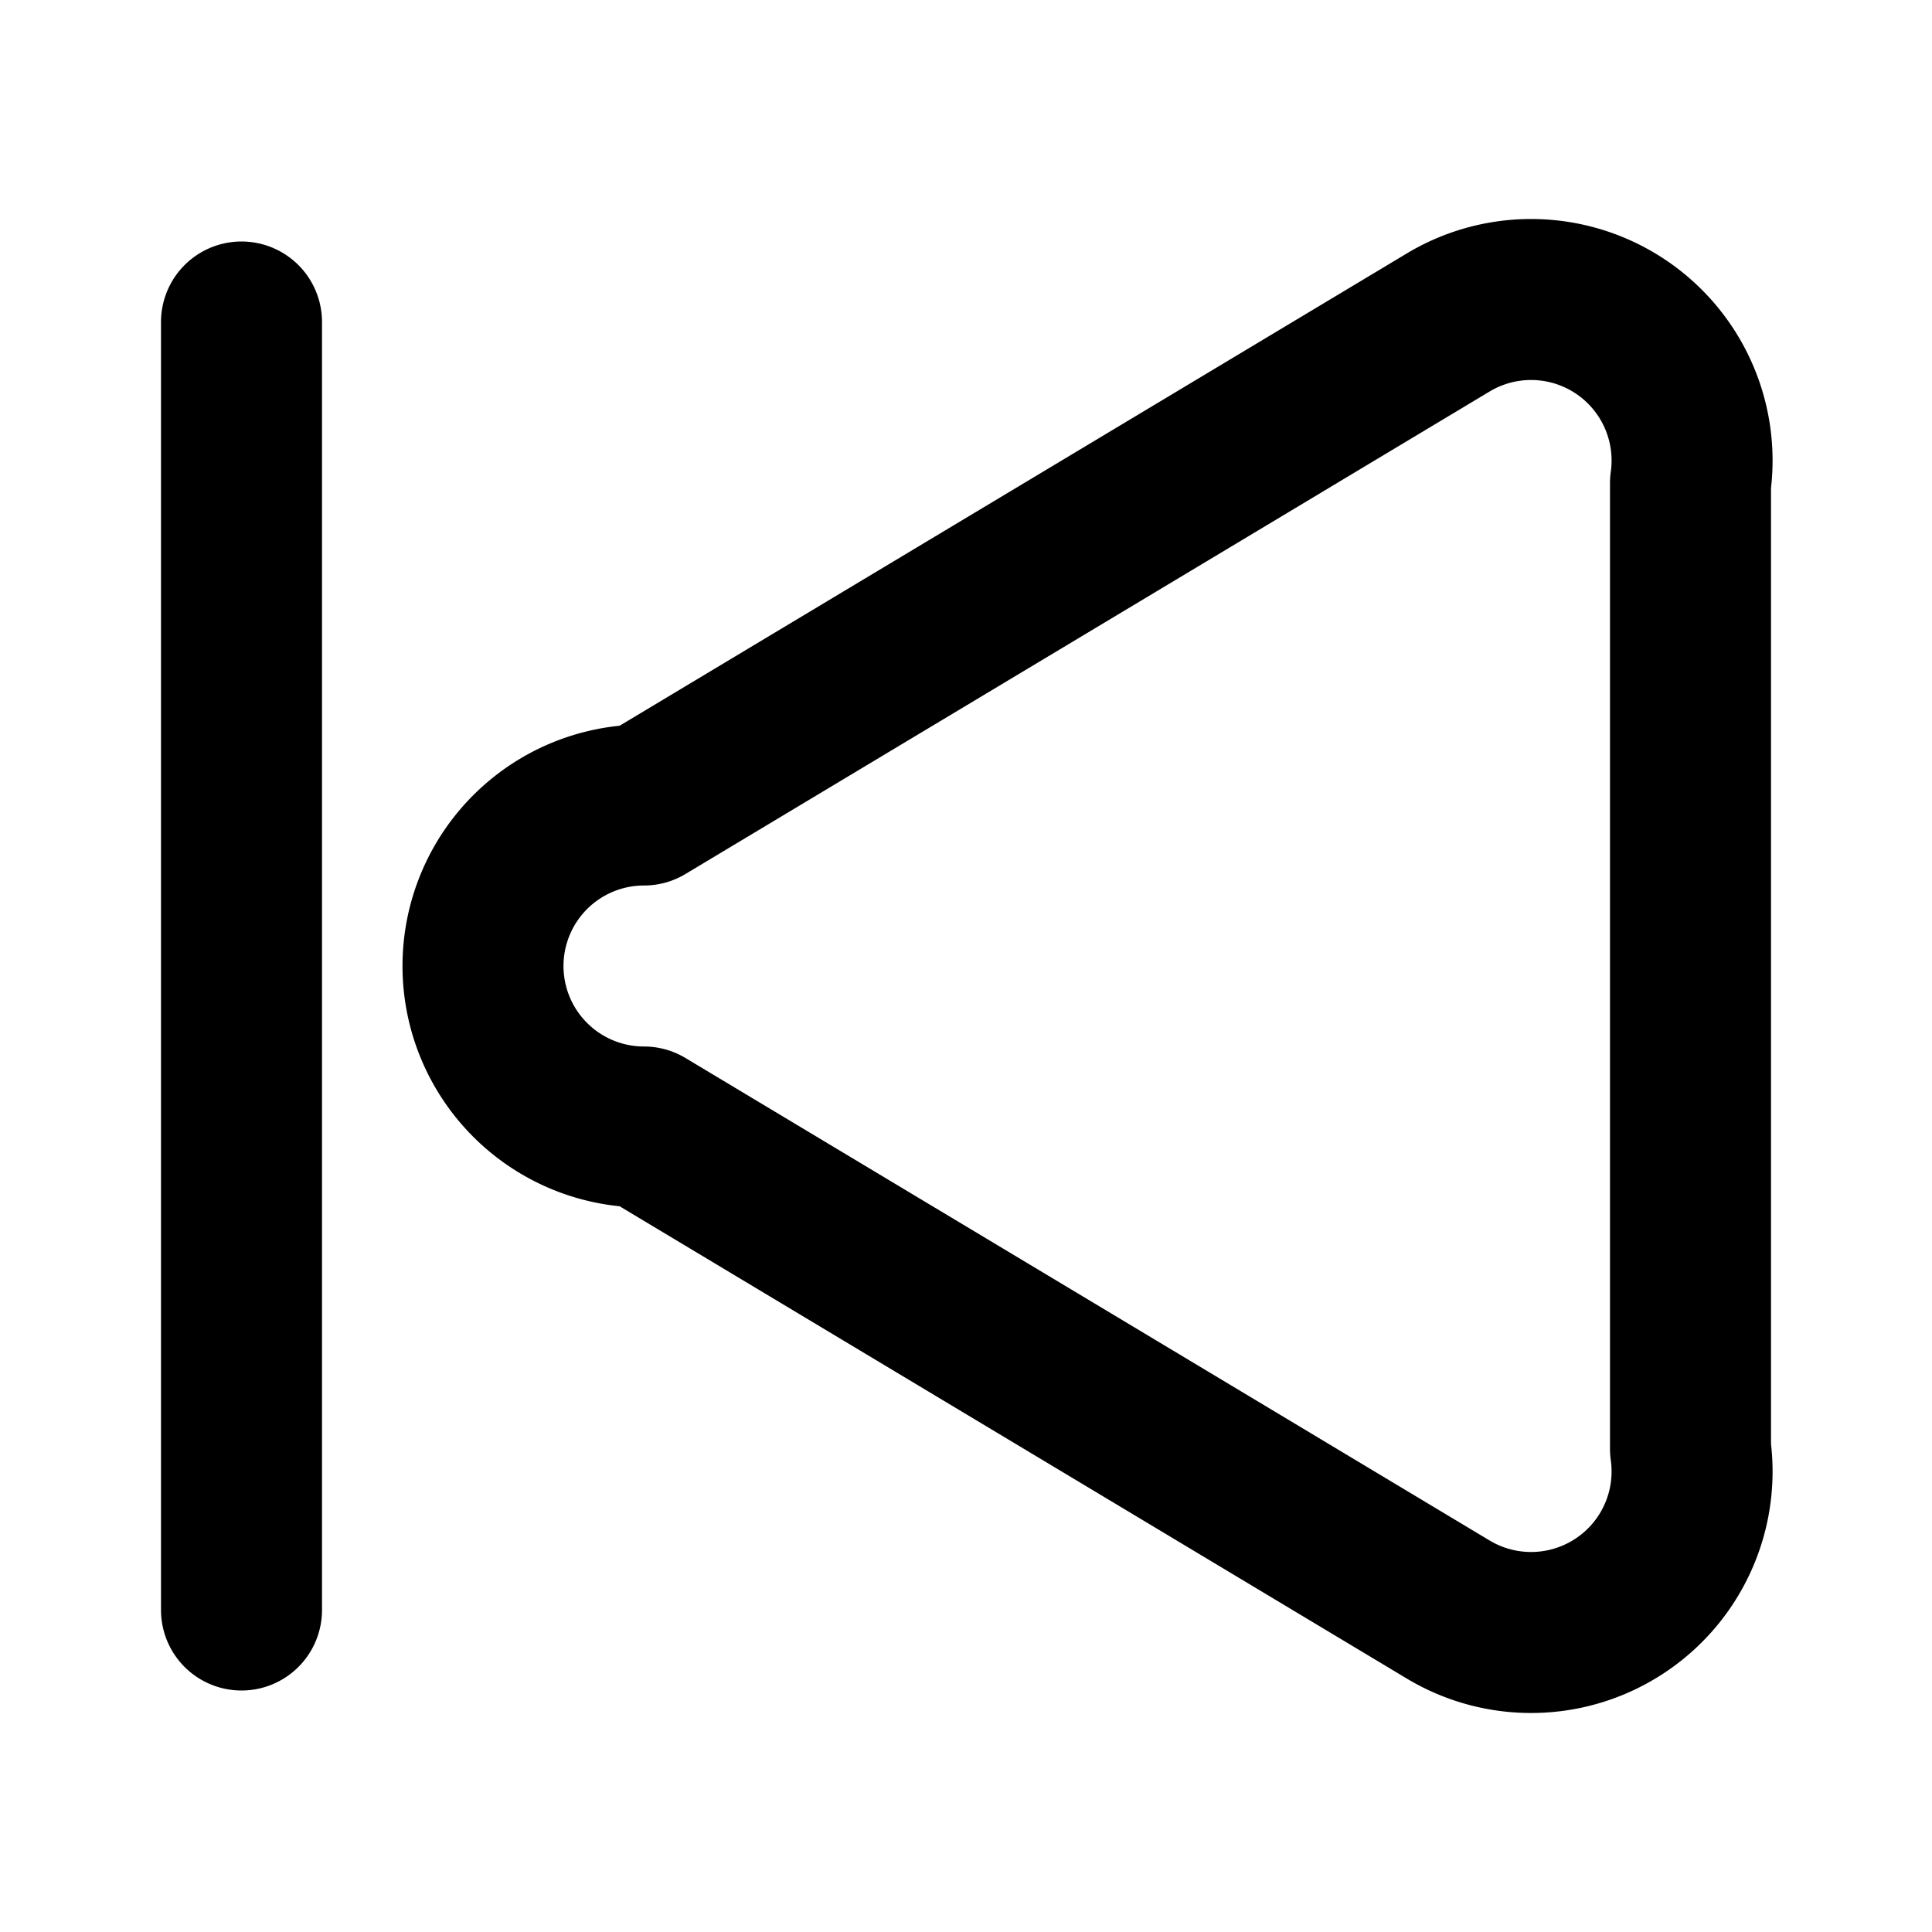 <svg xmlns="http://www.w3.org/2000/svg" width="24" height="24" fill="none" stroke="currentColor" stroke-linecap="round" stroke-linejoin="round" stroke-width="2" viewBox="0 0 24 24"><path d="M18 4a2 2 0 0 1 3 2v12a2 2 0 0 1-3 2L8 14a2 2 0 0 1 0-4zM3 20V4"/></svg>